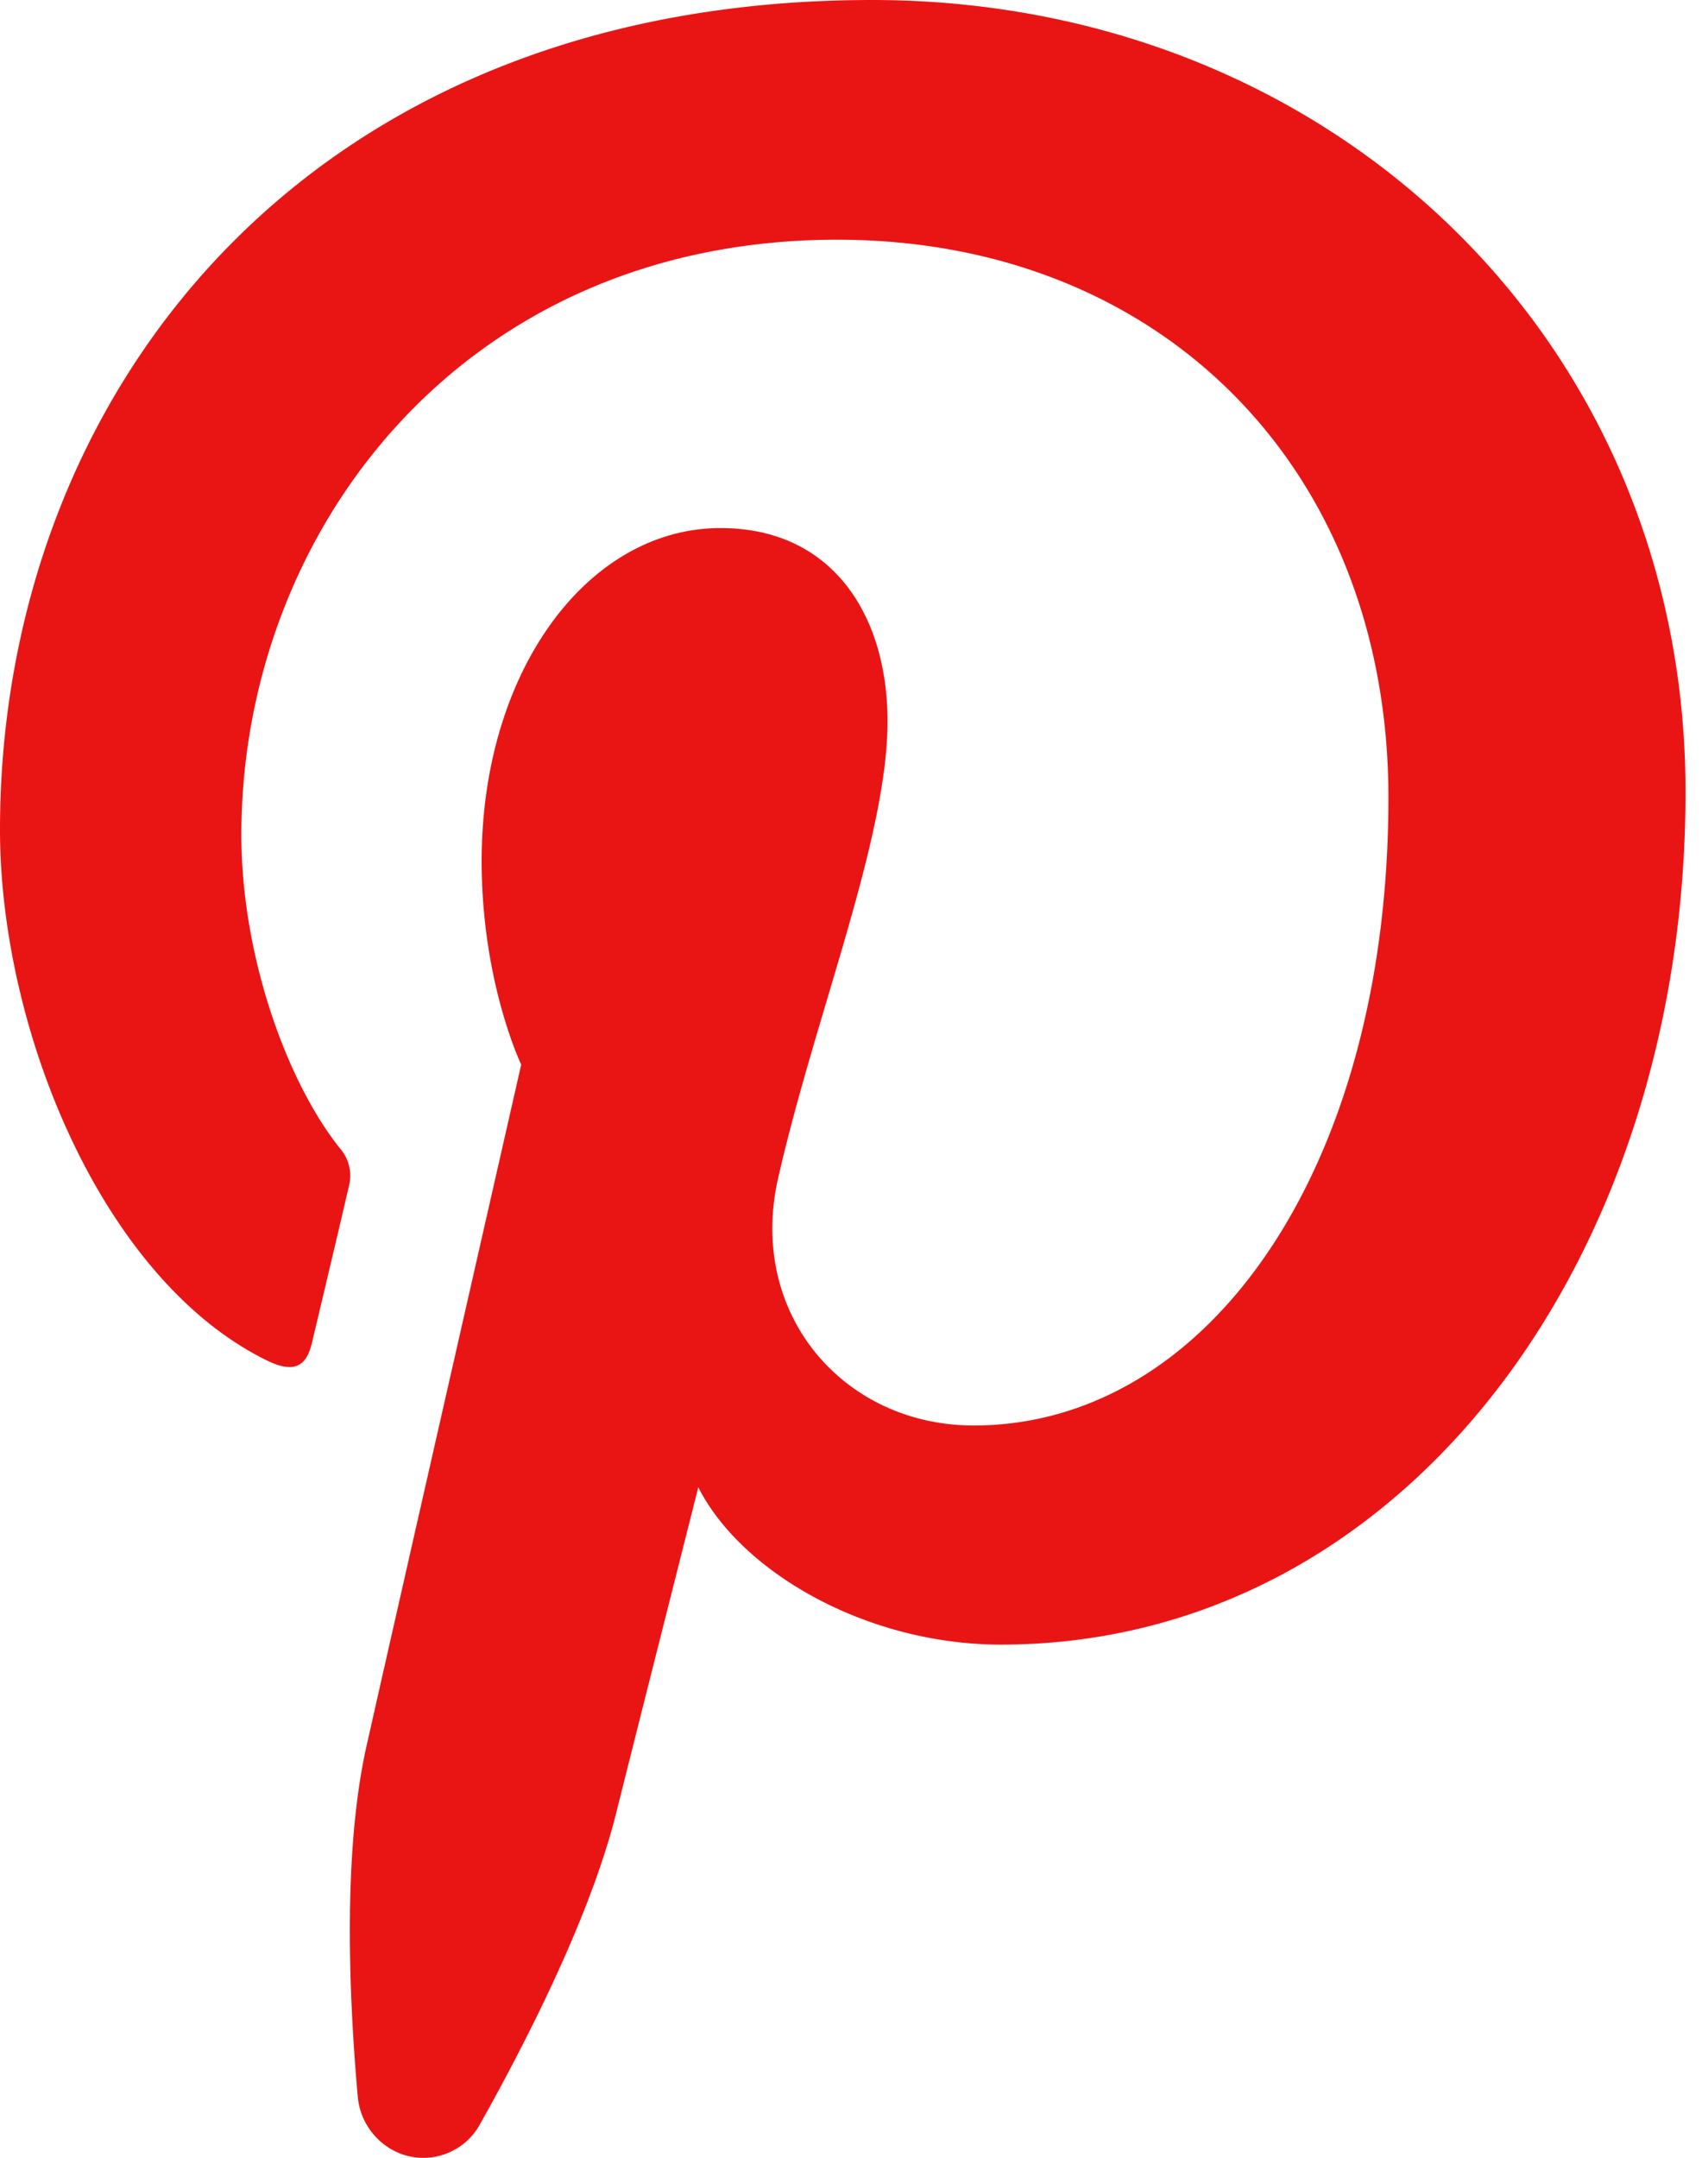 <svg xmlns="http://www.w3.org/2000/svg" width="19" height="24"><path fill="#E91515" fill-rule="evenodd" d="M9.7 0C3.365 0 0 4.418 0 9.228c0 2.237 1.147 5.02 2.98 5.908.279.133.427.075.491-.204.05-.212.297-1.248.408-1.73a.465.465 0 0 0-.102-.436c-.606-.765-1.092-2.17-1.092-3.48 0-3.364 2.452-6.62 6.628-6.62 3.607 0 6.132 2.554 6.132 6.205 0 4.125-2.006 6.983-4.615 6.983-1.441 0-2.52-1.238-2.173-2.755.413-1.814 1.216-3.77 1.216-5.077 0-1.172-.606-2.149-1.858-2.149-1.472 0-2.657 1.583-2.657 3.703 0 1.351.44 2.264.44 2.264s-1.454 6.39-1.721 7.58c-.258 1.152-.202 2.71-.098 3.89a.752.752 0 0 0 .485.646.718.718 0 0 0 .875-.33c.563-1.003 1.237-2.35 1.515-3.46.178-.713.914-3.625.914-3.625.479.948 1.877 1.75 3.365 1.75 4.427 0 7.617-4.227 7.617-9.484C18.75 3.77 14.792 0 9.7 0"/></svg>